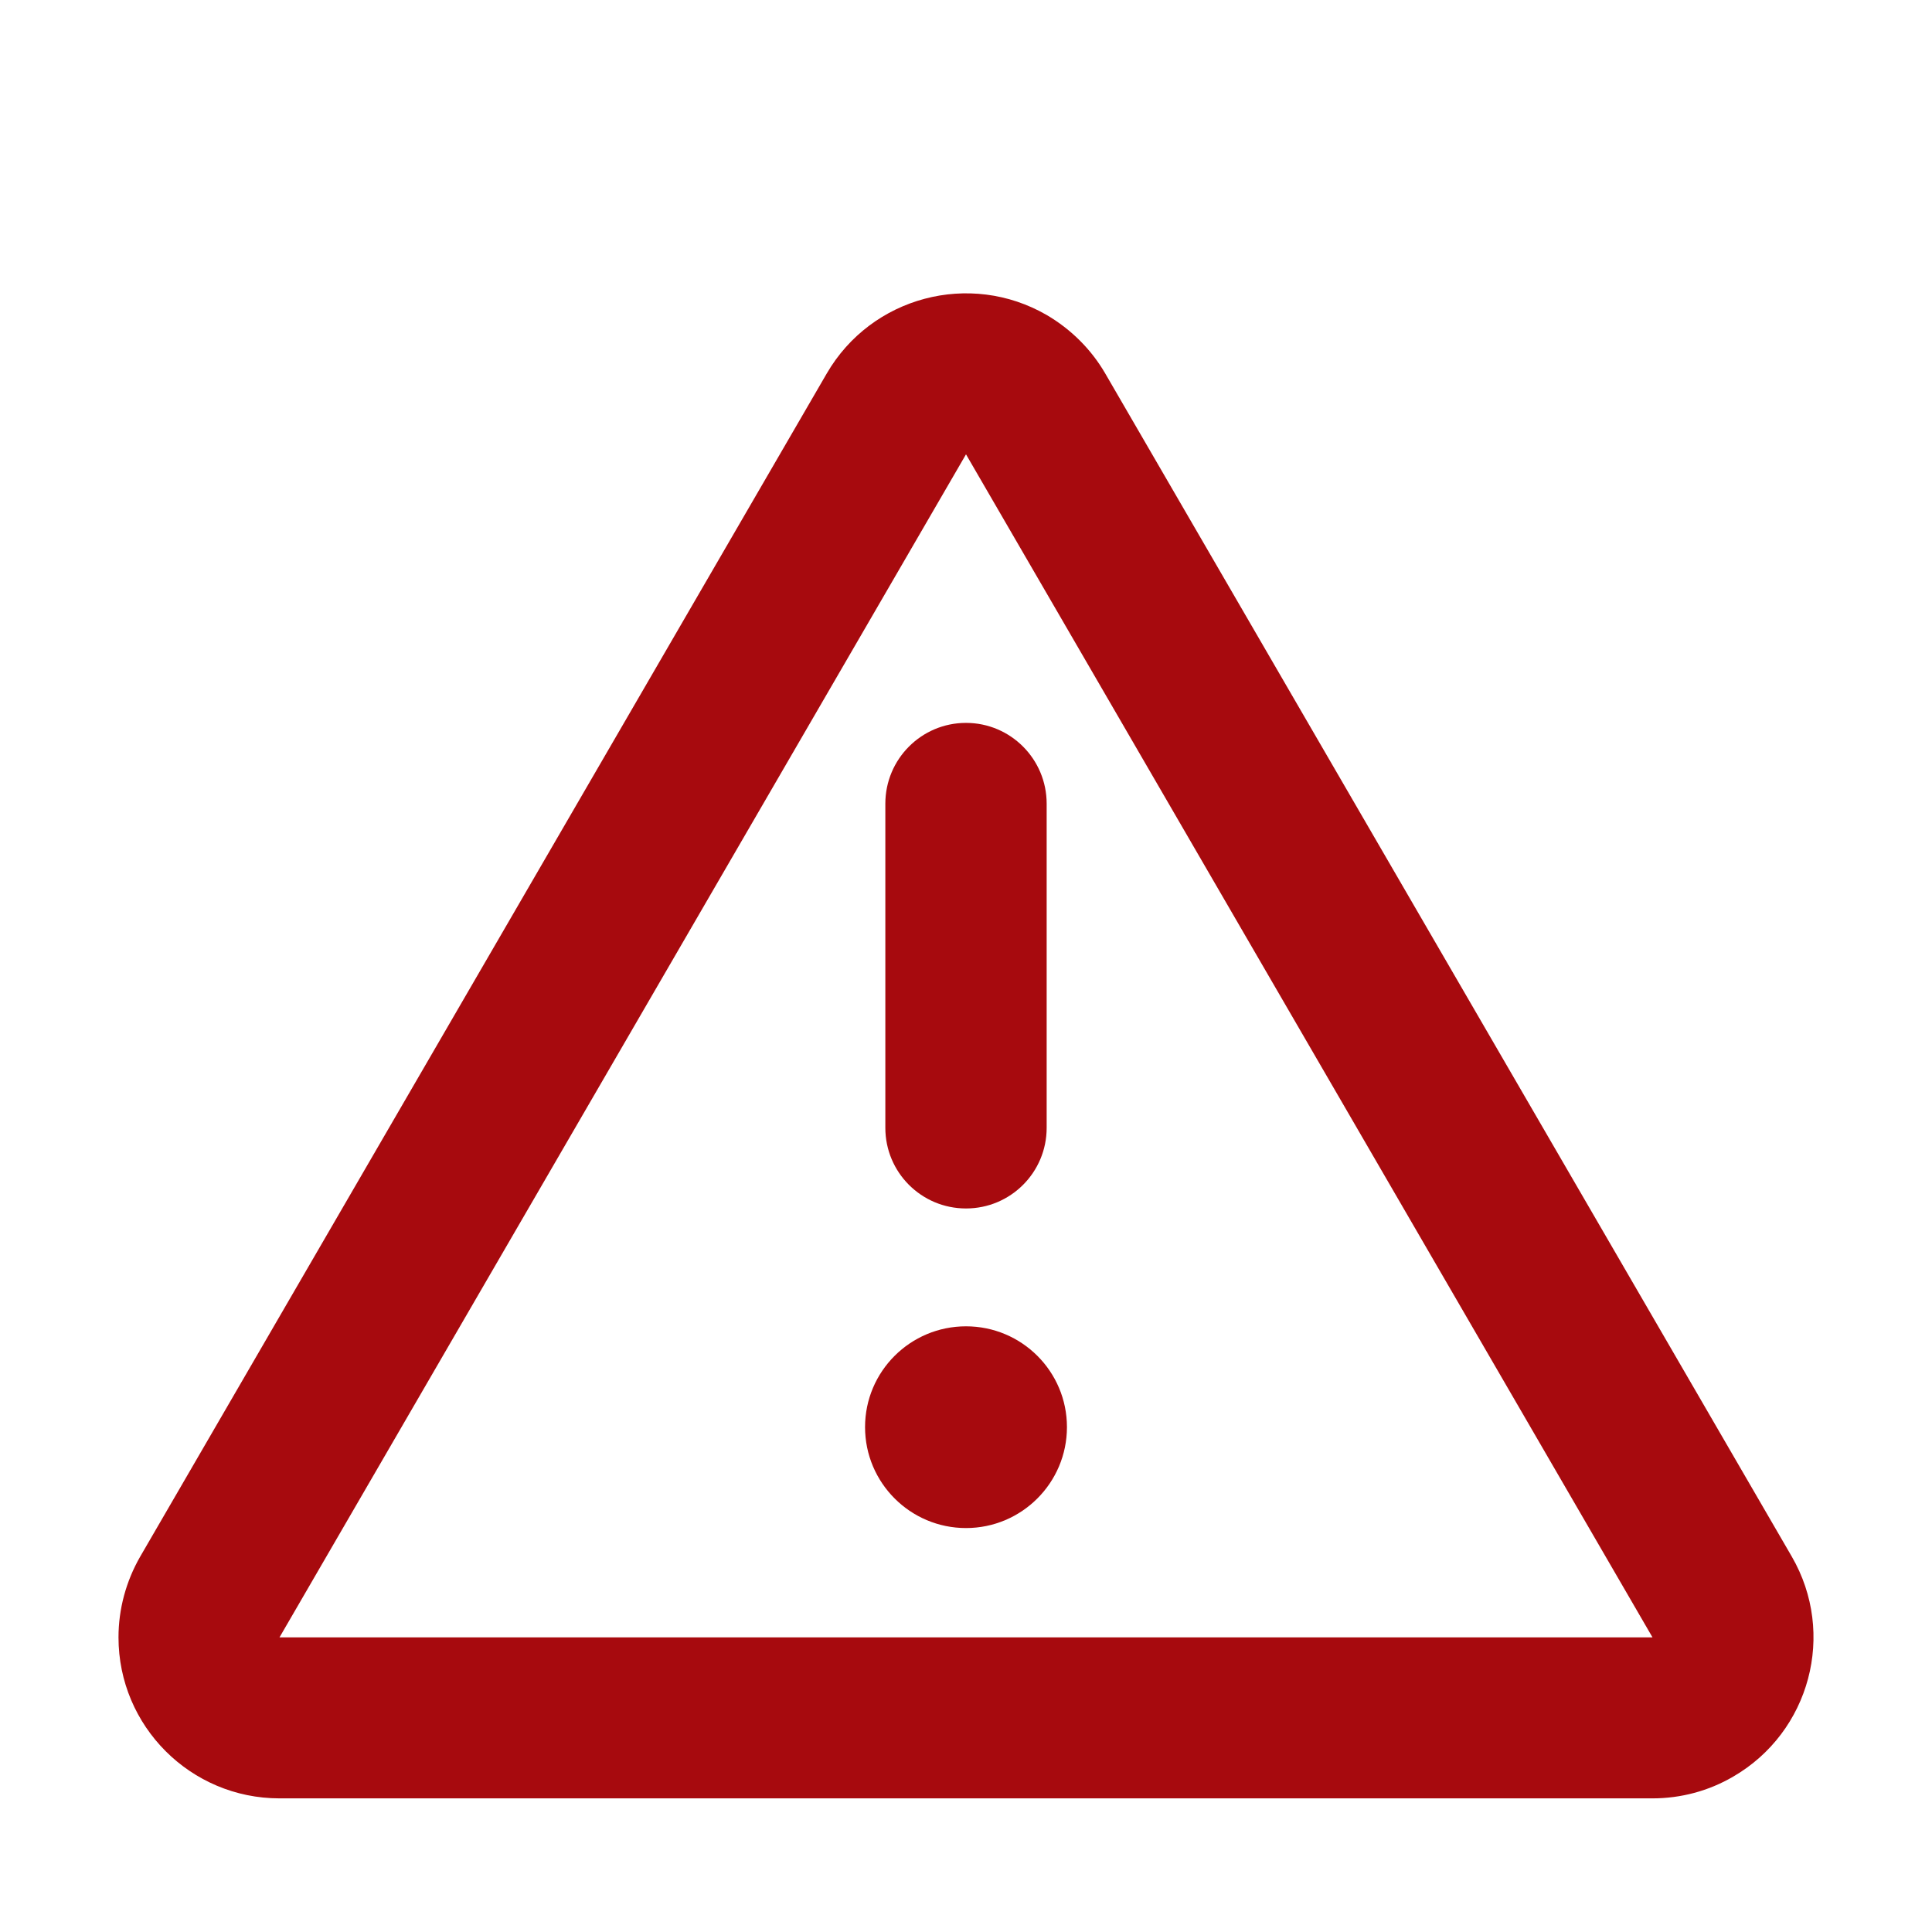 <?xml version="1.0" encoding="UTF-8"?>
<svg width="12px" height="12px" viewBox="0 0 12 12" version="1.1" xmlns="http://www.w3.org/2000/svg" xmlns:xlink="http://www.w3.org/1999/xlink">
    <g id="Symbols" stroke="none" stroke-width="1" fill="none" fill-rule="evenodd">
        <g id="Virtru-icons/12/Not-activated-12" fill="#a70a0e" fill-rule="nonzero">
            <path d="M0.871,9.668 L5.135,2.32 C5.412,1.843 6.024,1.68 6.502,1.957 C6.652,2.045 6.778,2.17 6.865,2.32 L11.129,9.668 C11.406,10.146 11.243,10.758 10.765,11.035 C10.613,11.124 10.44,11.17 10.264,11.17 L1.736,11.17 C1.184,11.17 0.736,10.722 0.736,10.17 C0.736,9.994 0.783,9.821 0.871,9.668 Z M10.264,10.17 L6,2.822 L1.736,10.17 L10.264,10.17 Z M6,9.491 C5.654,9.491 5.373,9.21 5.373,8.864 C5.373,8.518 5.654,8.238 6,8.238 C6.346,8.238 6.627,8.518 6.627,8.864 C6.627,9.21 6.346,9.491 6,9.491 Z M5.499,4.992 C5.499,4.715 5.723,4.49 6,4.49 C6.277,4.49 6.501,4.715 6.501,4.992 L6.501,7.005 C6.501,7.282 6.277,7.506 6,7.506 C5.723,7.506 5.499,7.282 5.499,7.005 L5.499,4.992 Z" id="Icon"></path>
        </g>
    </g>
</svg>